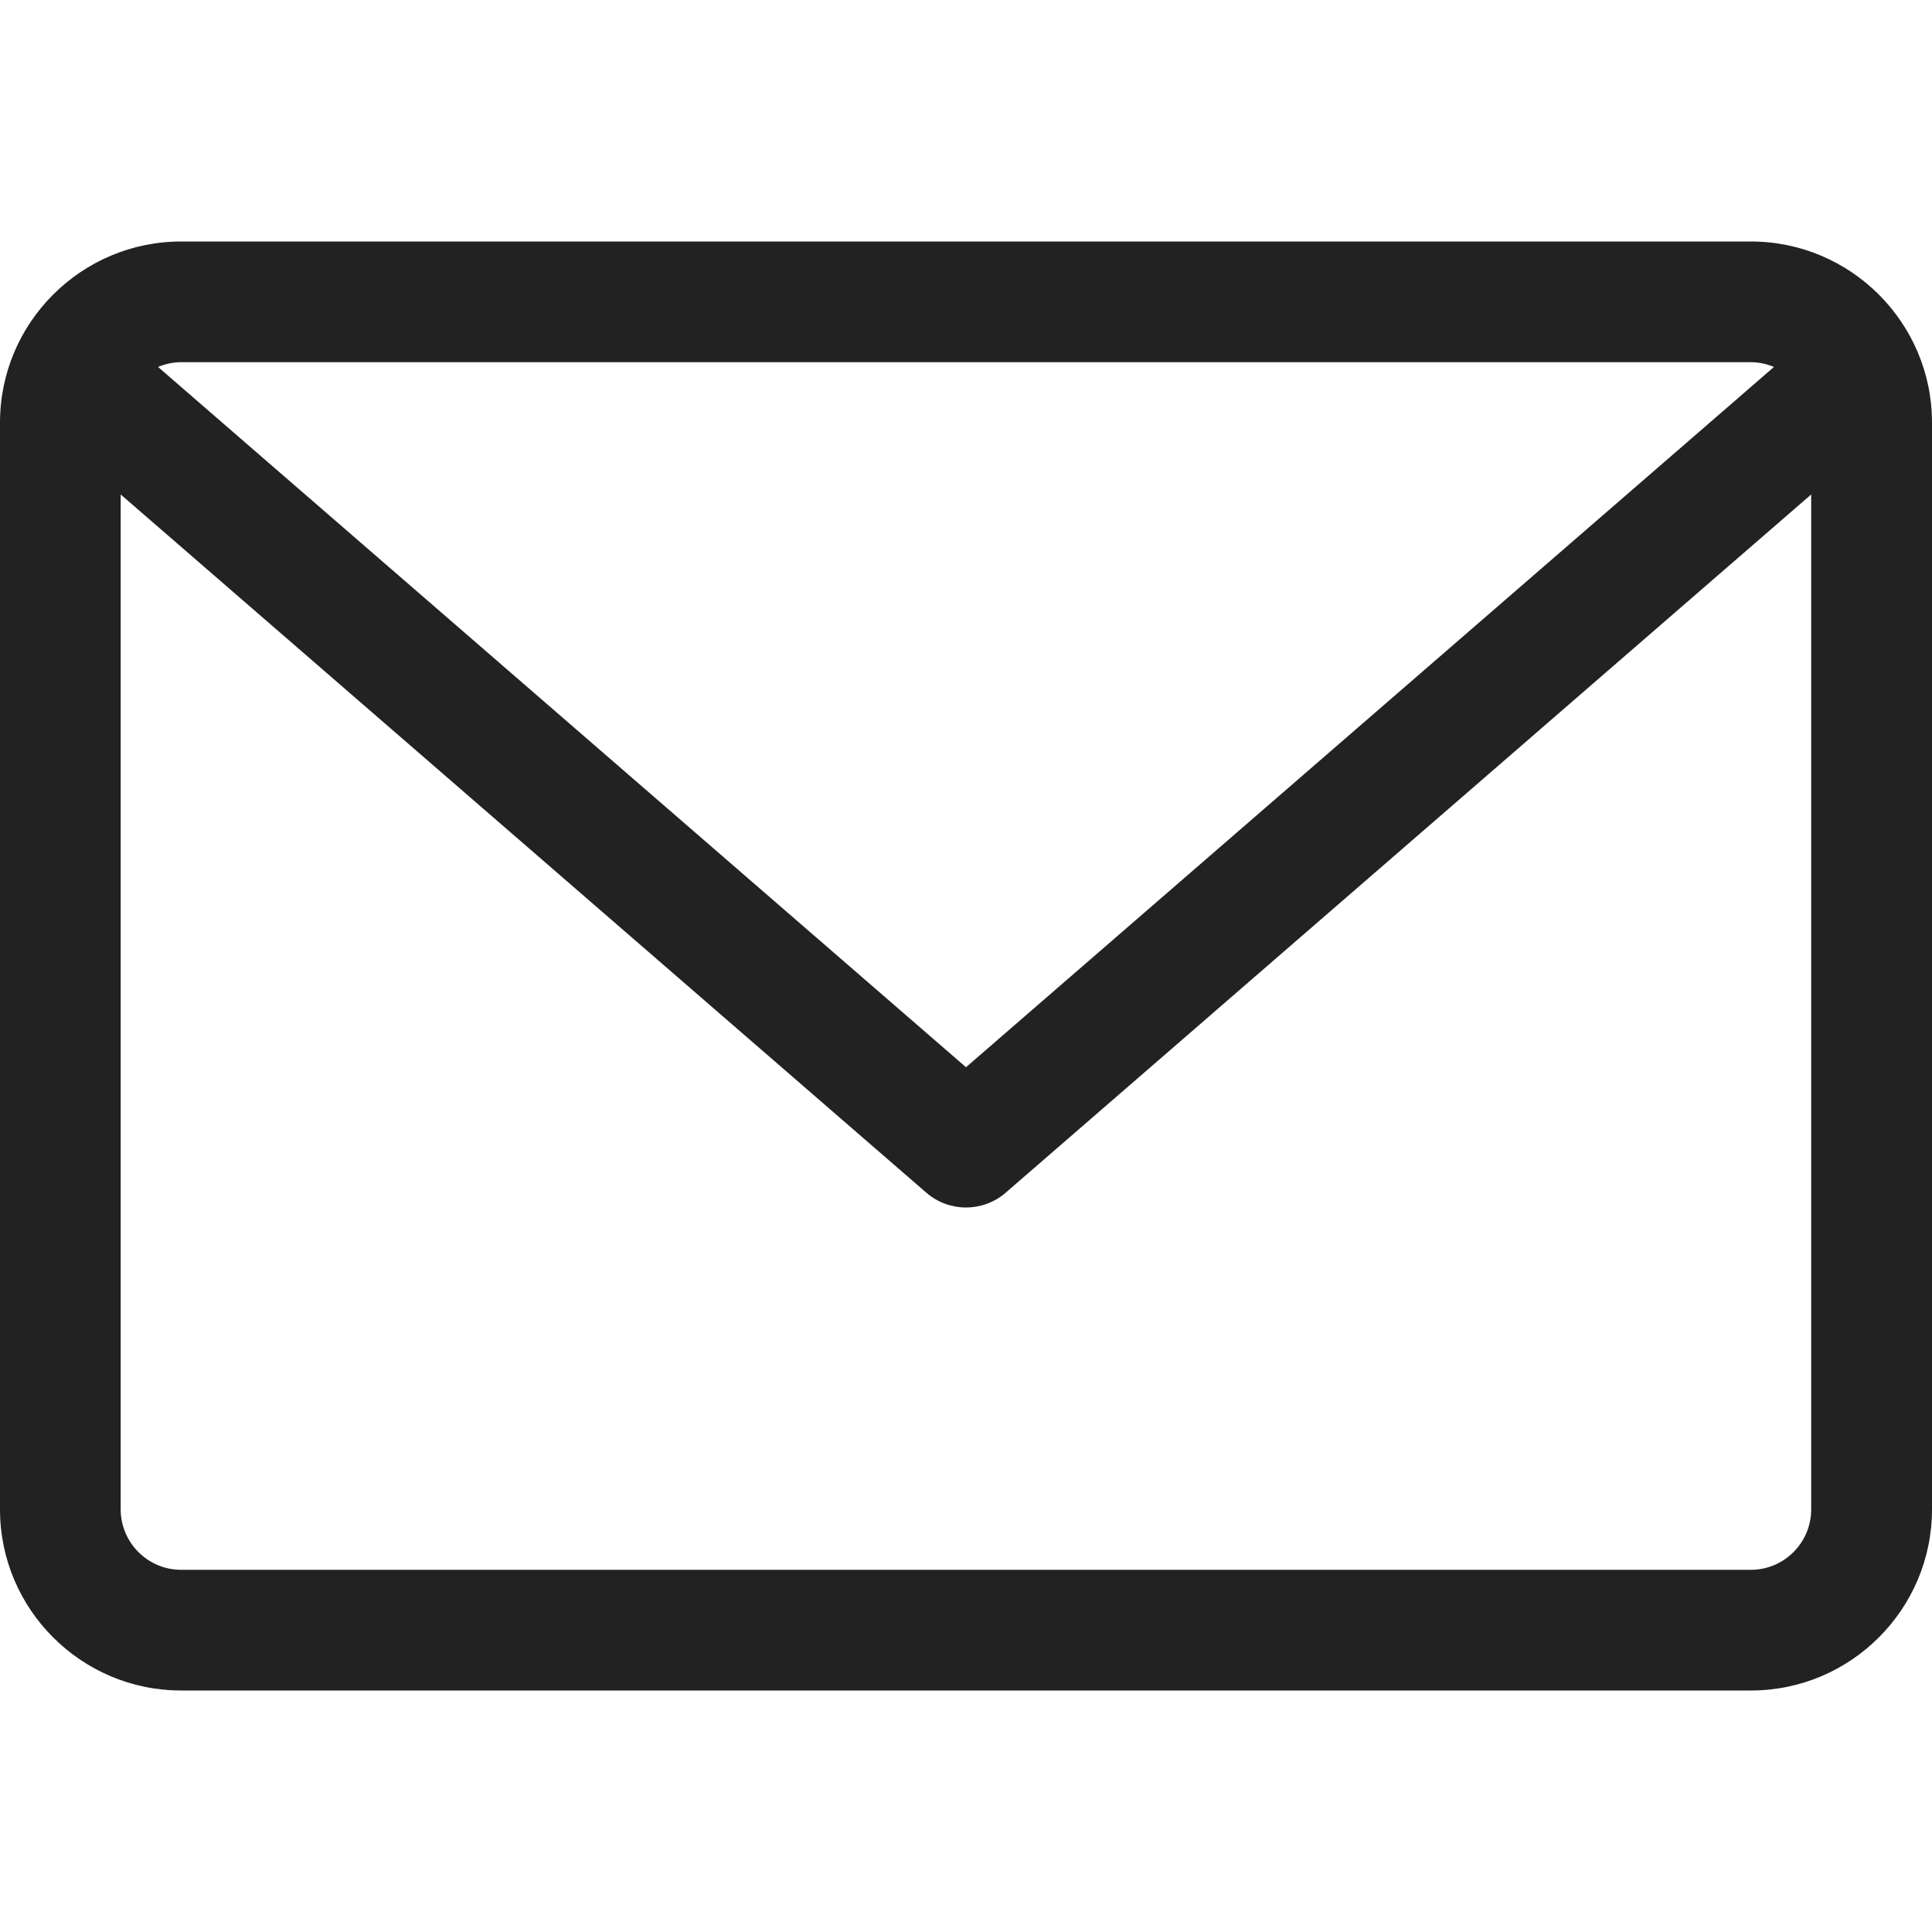 <svg width="15" height="15" viewBox="0 0 15 15" fill="none" xmlns="http://www.w3.org/2000/svg">
<g clip-path="url(#clip0_109_1503)">
<path d="M13.594 1.875H1.406C0.631 1.875 0 2.506 0 3.281V11.719C0 12.494 0.631 13.125 1.406 13.125H13.594C14.369 13.125 15 12.494 15 11.719V3.281C15 2.506 14.369 1.875 13.594 1.875ZM13.594 2.812C13.657 2.812 13.718 2.826 13.773 2.849L7.5 8.286L1.227 2.849C1.282 2.826 1.343 2.812 1.406 2.812H13.594ZM13.594 12.188H1.406C1.148 12.188 0.937 11.977 0.937 11.719V3.839L7.193 9.261C7.281 9.337 7.391 9.375 7.5 9.375C7.609 9.375 7.719 9.337 7.807 9.261L14.062 3.839V11.719C14.062 11.977 13.852 12.188 13.594 12.188Z" fill="#222222"/>
</g>
<defs>
<clipPath id="clip0_109_1503">
<rect width="15" height="15" fill="white"/>
</clipPath>
</defs>
</svg>
